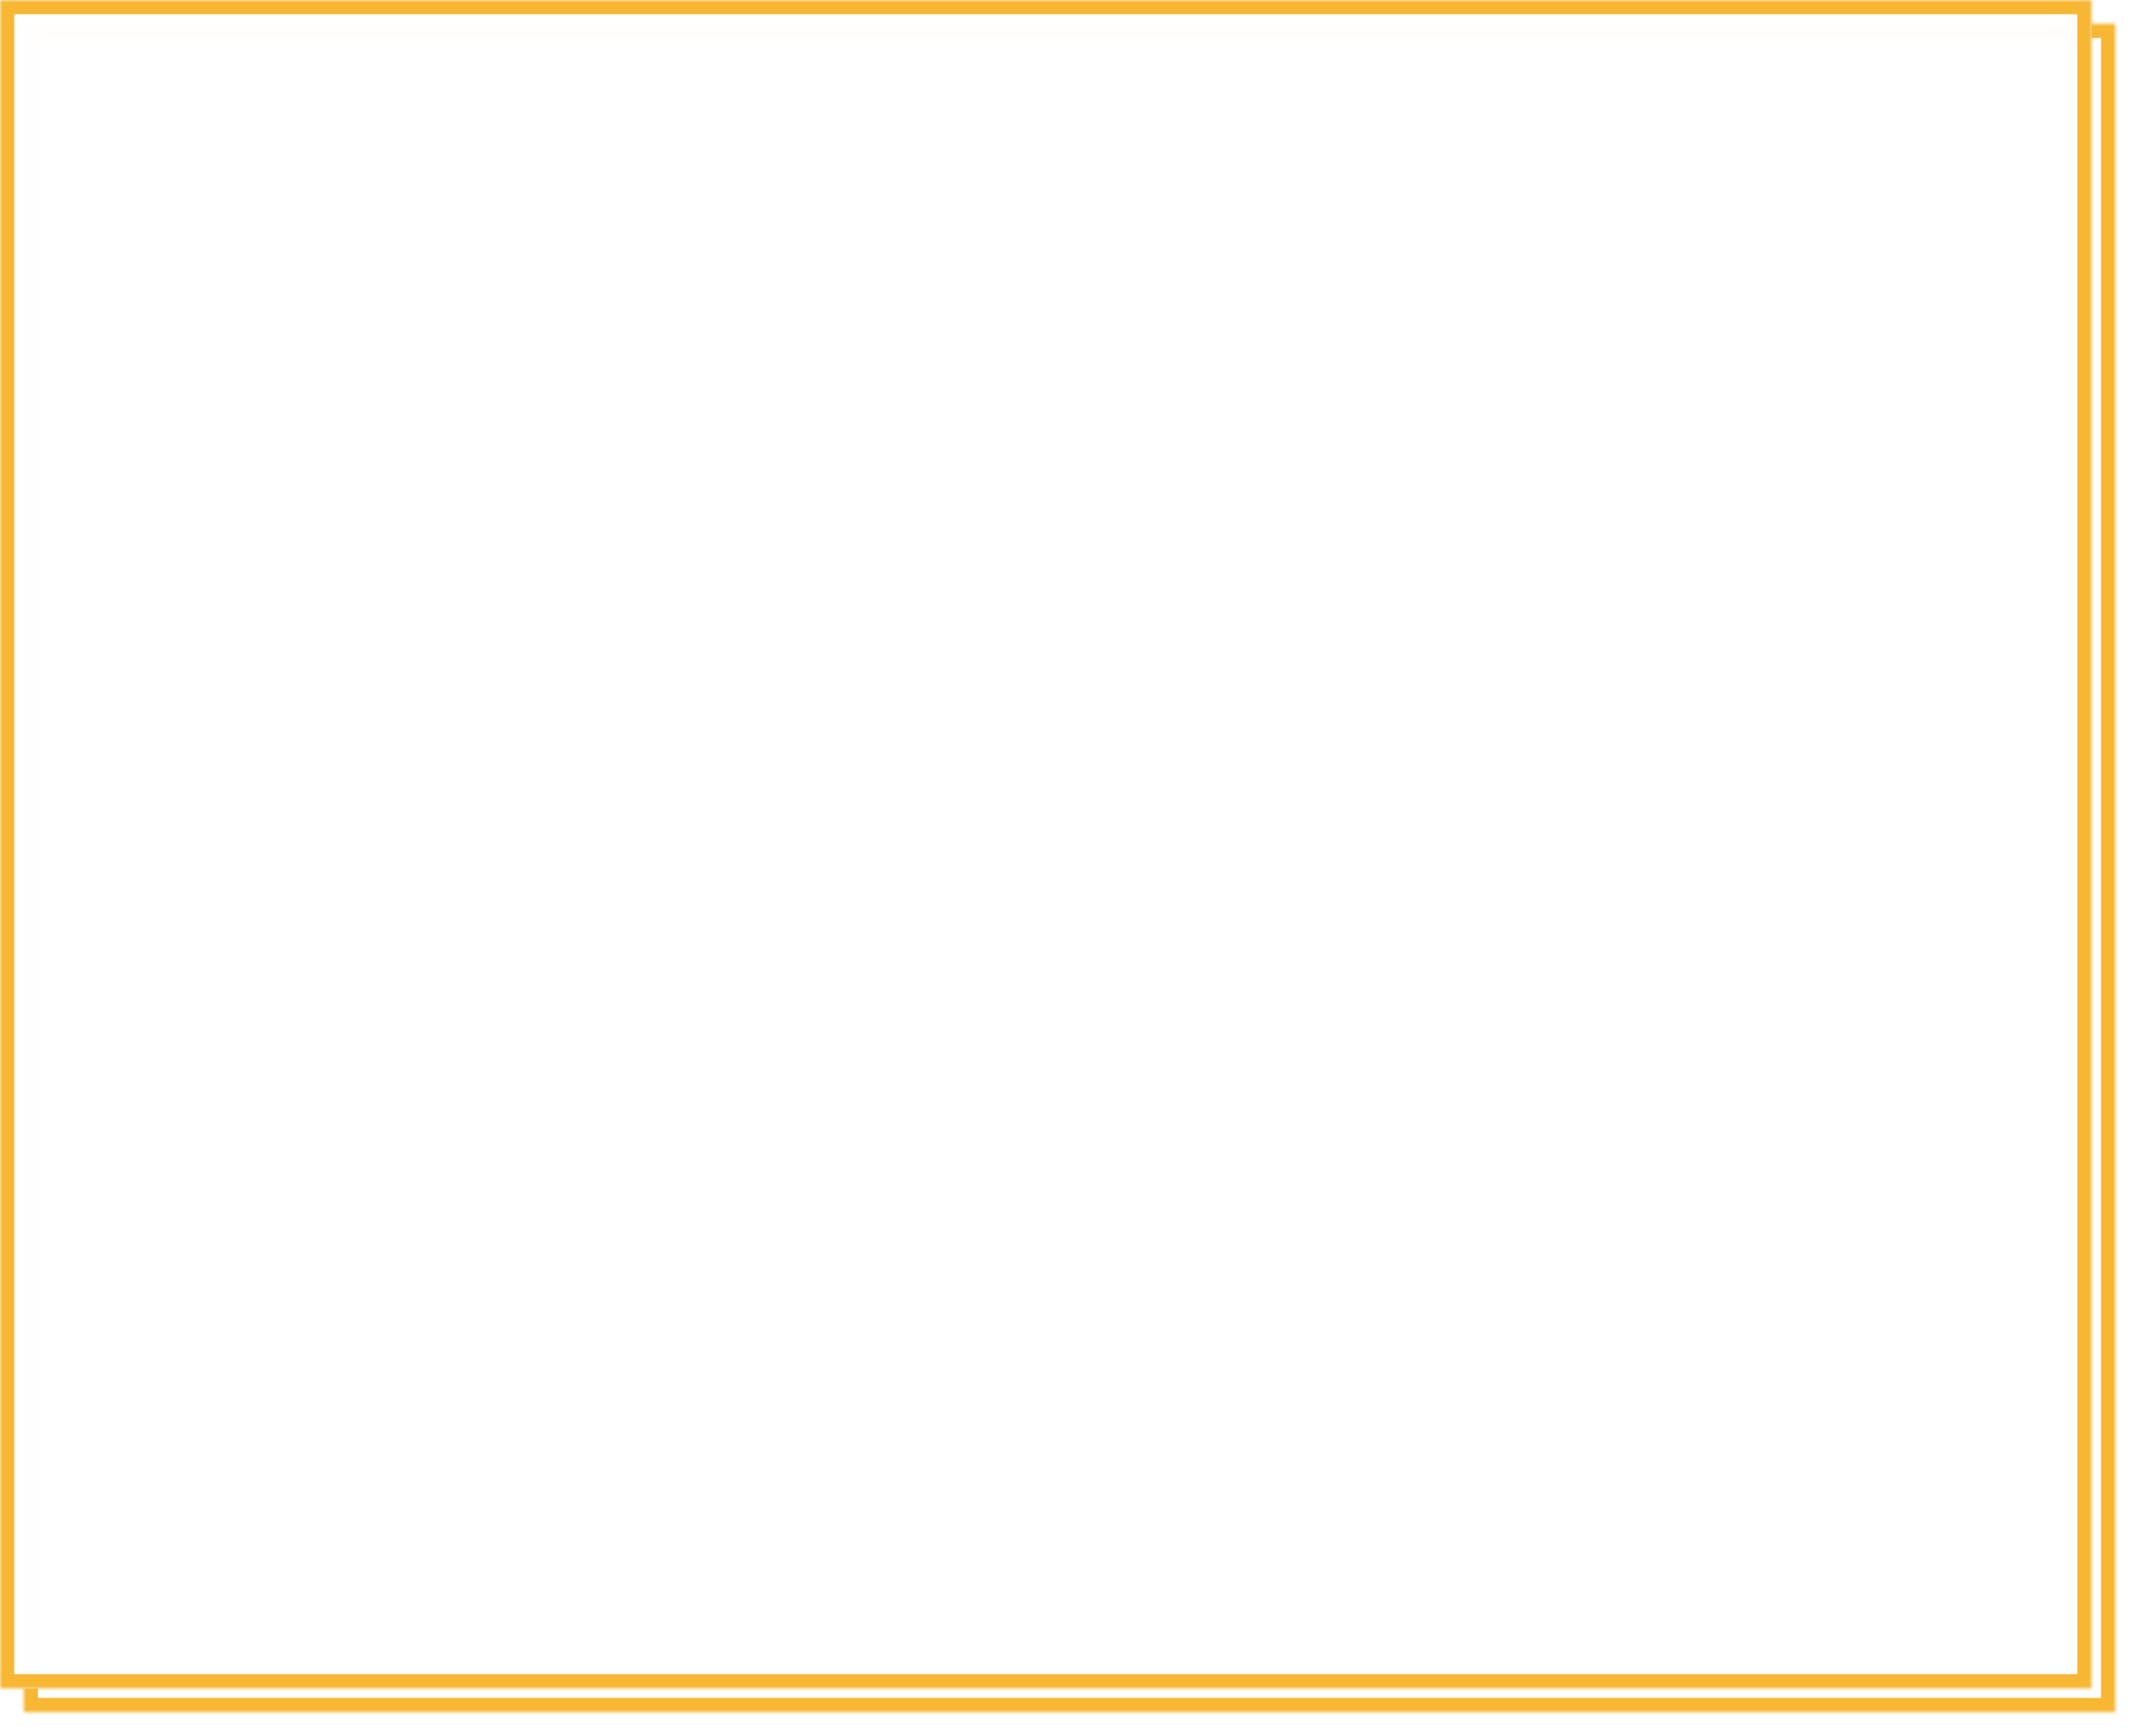 ﻿<?xml version="1.0" encoding="utf-8"?>
<svg version="1.1" xmlns:xlink="http://www.w3.org/1999/xlink" width="451px" height="366px" xmlns="http://www.w3.org/2000/svg">
  <defs>
    <mask fill="white" id="clip8">
      <path d="M 0 356  L 0 45.139  L 0 0  L 441 0  L 441 356  L 0 356  Z " fill-rule="evenodd" />
    </mask>
    <filter x="231px" y="428px" width="451px" height="366px" filterUnits="userSpaceOnUse" id="filter9">
      <feOffset dx="5" dy="5" in="SourceAlpha" result="shadowOffsetInner" />
      <feGaussianBlur stdDeviation="2.5" in="shadowOffsetInner" result="shadowGaussian" />
      <feComposite in2="shadowGaussian" operator="atop" in="SourceAlpha" result="shadowComposite" />
      <feColorMatrix type="matrix" values="0 0 0 0 0.969  0 0 0 0 0.718  0 0 0 0 0.2  0 0 0 0.984 0  " in="shadowComposite" />
    </filter>
    <g id="widget10">
      <path d="M 0 356  L 0 45.139  L 0 0  L 441 0  L 441 356  L 0 356  Z " fill-rule="nonzero" fill="#ffffff" stroke="none" fill-opacity="0.984" transform="matrix(1 0 0 1 231 428 )" />
      <path d="M 0 356  L 0 45.139  L 0 0  L 441 0  L 441 356  L 0 356  Z " stroke-width="6" stroke="#f7b733" fill="none" transform="matrix(1 0 0 1 231 428 )" mask="url(#clip8)" />
    </g>
  </defs>
  <g transform="matrix(1 0 0 1 -231 -428 )">
    <use xlink:href="#widget10" filter="url(#filter9)" />
    <use xlink:href="#widget10" />
  </g>
</svg>